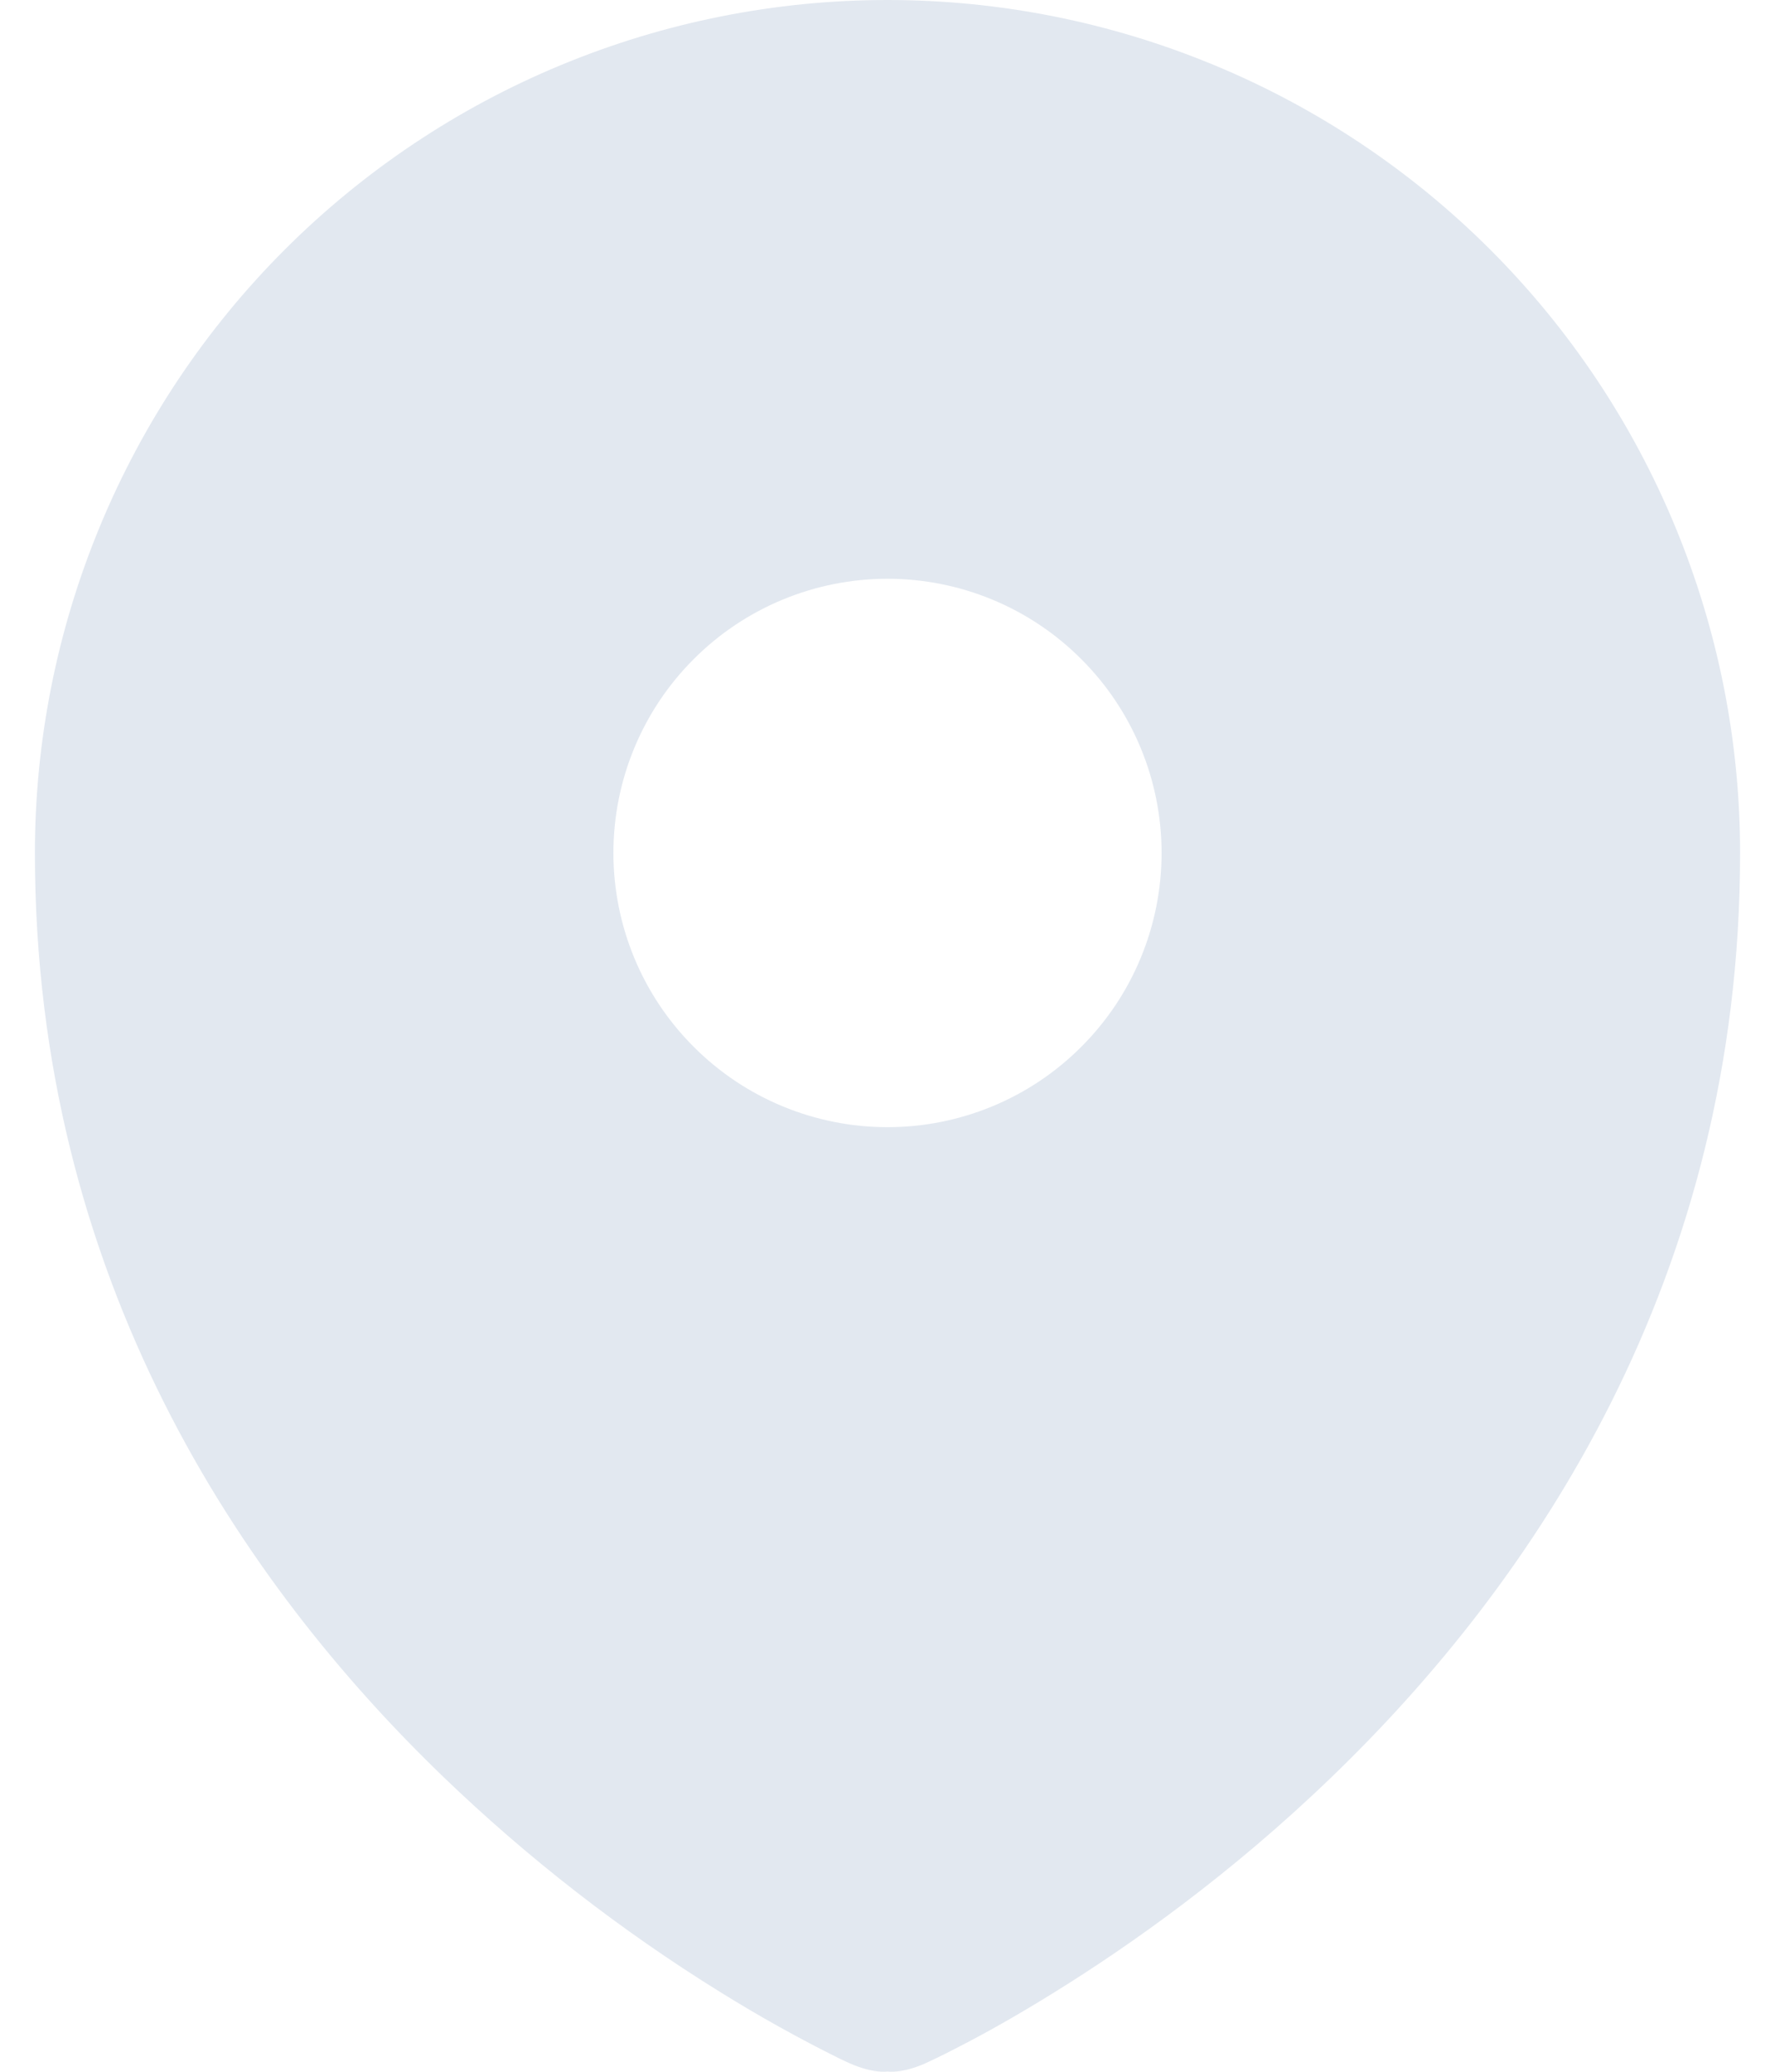 <svg width="12" height="14" viewBox="0 0 12 14" fill="none" xmlns="http://www.w3.org/2000/svg">
<path fill-rule="evenodd" clip-rule="evenodd" d="M5.745 13.943L5.747 13.944C5.909 14.015 6 13.998 6 13.998C6 13.998 6.091 14.015 6.254 13.944L6.255 13.943L6.26 13.941L6.275 13.934C6.353 13.898 6.43 13.859 6.506 13.819C6.66 13.74 6.874 13.621 7.13 13.462C7.64 13.146 8.32 12.667 9.002 12.009C10.366 10.695 11.764 8.64 11.764 5.764C11.764 5.007 11.615 4.258 11.325 3.558C11.036 2.859 10.611 2.223 10.076 1.688C9.541 1.153 8.905 0.728 8.206 0.439C7.506 0.149 6.757 0 6 0C5.243 0 4.494 0.149 3.794 0.439C3.095 0.728 2.459 1.153 1.924 1.688C1.389 2.223 0.964 2.859 0.675 3.558C0.385 4.258 0.236 5.007 0.236 5.764C0.236 8.639 1.634 10.695 2.999 12.009C3.57 12.558 4.197 13.045 4.87 13.462C5.131 13.624 5.399 13.774 5.674 13.91L5.725 13.934L5.74 13.941L5.745 13.943ZM6 7.617C6.491 7.617 6.963 7.422 7.31 7.074C7.658 6.727 7.853 6.255 7.853 5.764C7.853 5.273 7.658 4.801 7.31 4.454C6.963 4.106 6.491 3.911 6 3.911C5.509 3.911 5.037 4.106 4.69 4.454C4.342 4.801 4.147 5.273 4.147 5.764C4.147 6.255 4.342 6.727 4.69 7.074C5.037 7.422 5.509 7.617 6 7.617Z" fill="#E2E8F0"/>
</svg>
